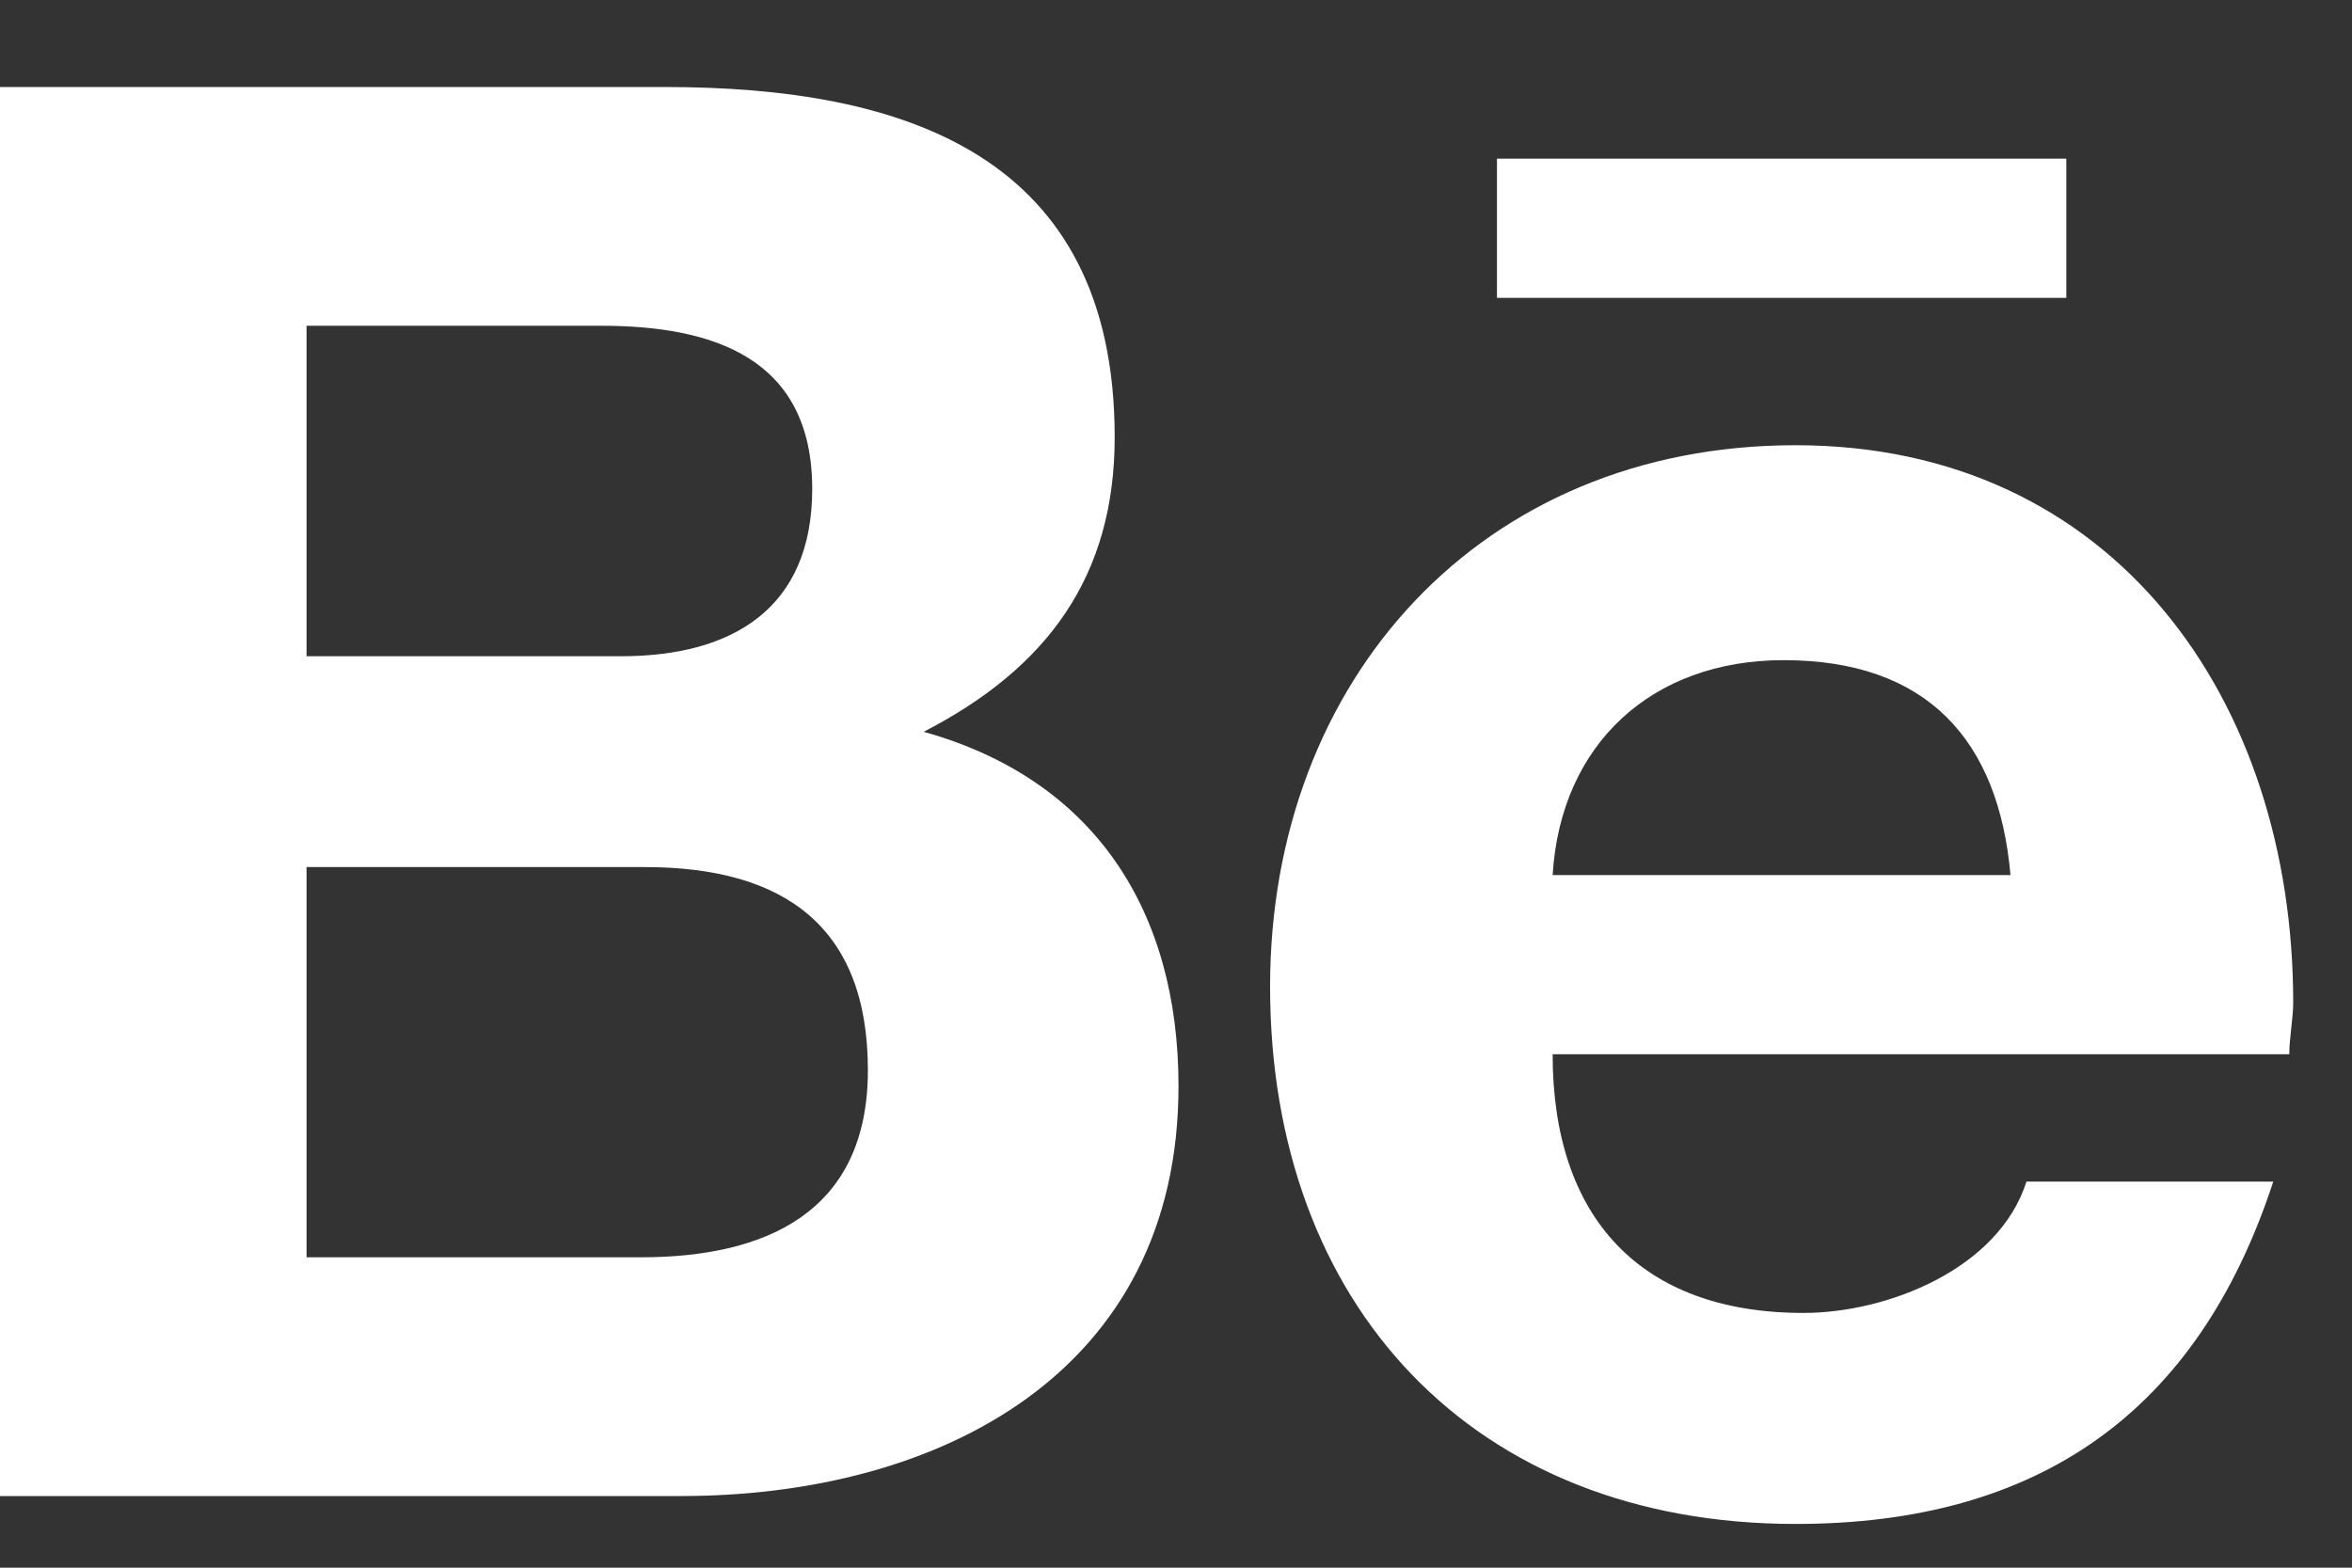 <svg width="15" height="10" viewBox="0 0 15 10" fill="none" xmlns="http://www.w3.org/2000/svg">
<rect x="0" y="0" width="15" height="10" fill="#333333" stroke="none"/>
<path d="M5.891 4.668C6.678 4.262 7.109 3.678 7.109 2.789C7.109 0.986 5.764 0.555 4.24 0.555H0V9.543H4.342C5.992 9.543 7.516 8.756 7.516 6.928C7.516 5.811 6.982 4.973 5.891 4.668ZM1.955 2.078H3.834C4.545 2.078 5.18 2.281 5.18 3.119C5.18 3.881 4.672 4.186 3.961 4.186H1.955V2.078ZM4.088 8.02H1.955V5.531H4.113C5.002 5.531 5.535 5.912 5.535 6.826C5.535 7.74 4.875 8.02 4.088 8.02ZM13.178 1.9V1.012H9.547V1.9H13.178ZM14.625 6.395C14.625 4.465 13.482 2.84 11.451 2.84C9.445 2.84 8.1 4.338 8.1 6.293C8.1 8.324 9.395 9.721 11.451 9.721C13 9.721 14.016 9.01 14.498 7.537H12.924C12.746 8.096 12.035 8.375 11.502 8.375C10.461 8.375 9.902 7.766 9.902 6.725H14.6C14.6 6.623 14.625 6.496 14.625 6.395ZM9.902 5.582C9.953 4.744 10.537 4.211 11.375 4.211C12.289 4.211 12.746 4.719 12.822 5.582H9.902Z" fill="white"/>
</svg>
